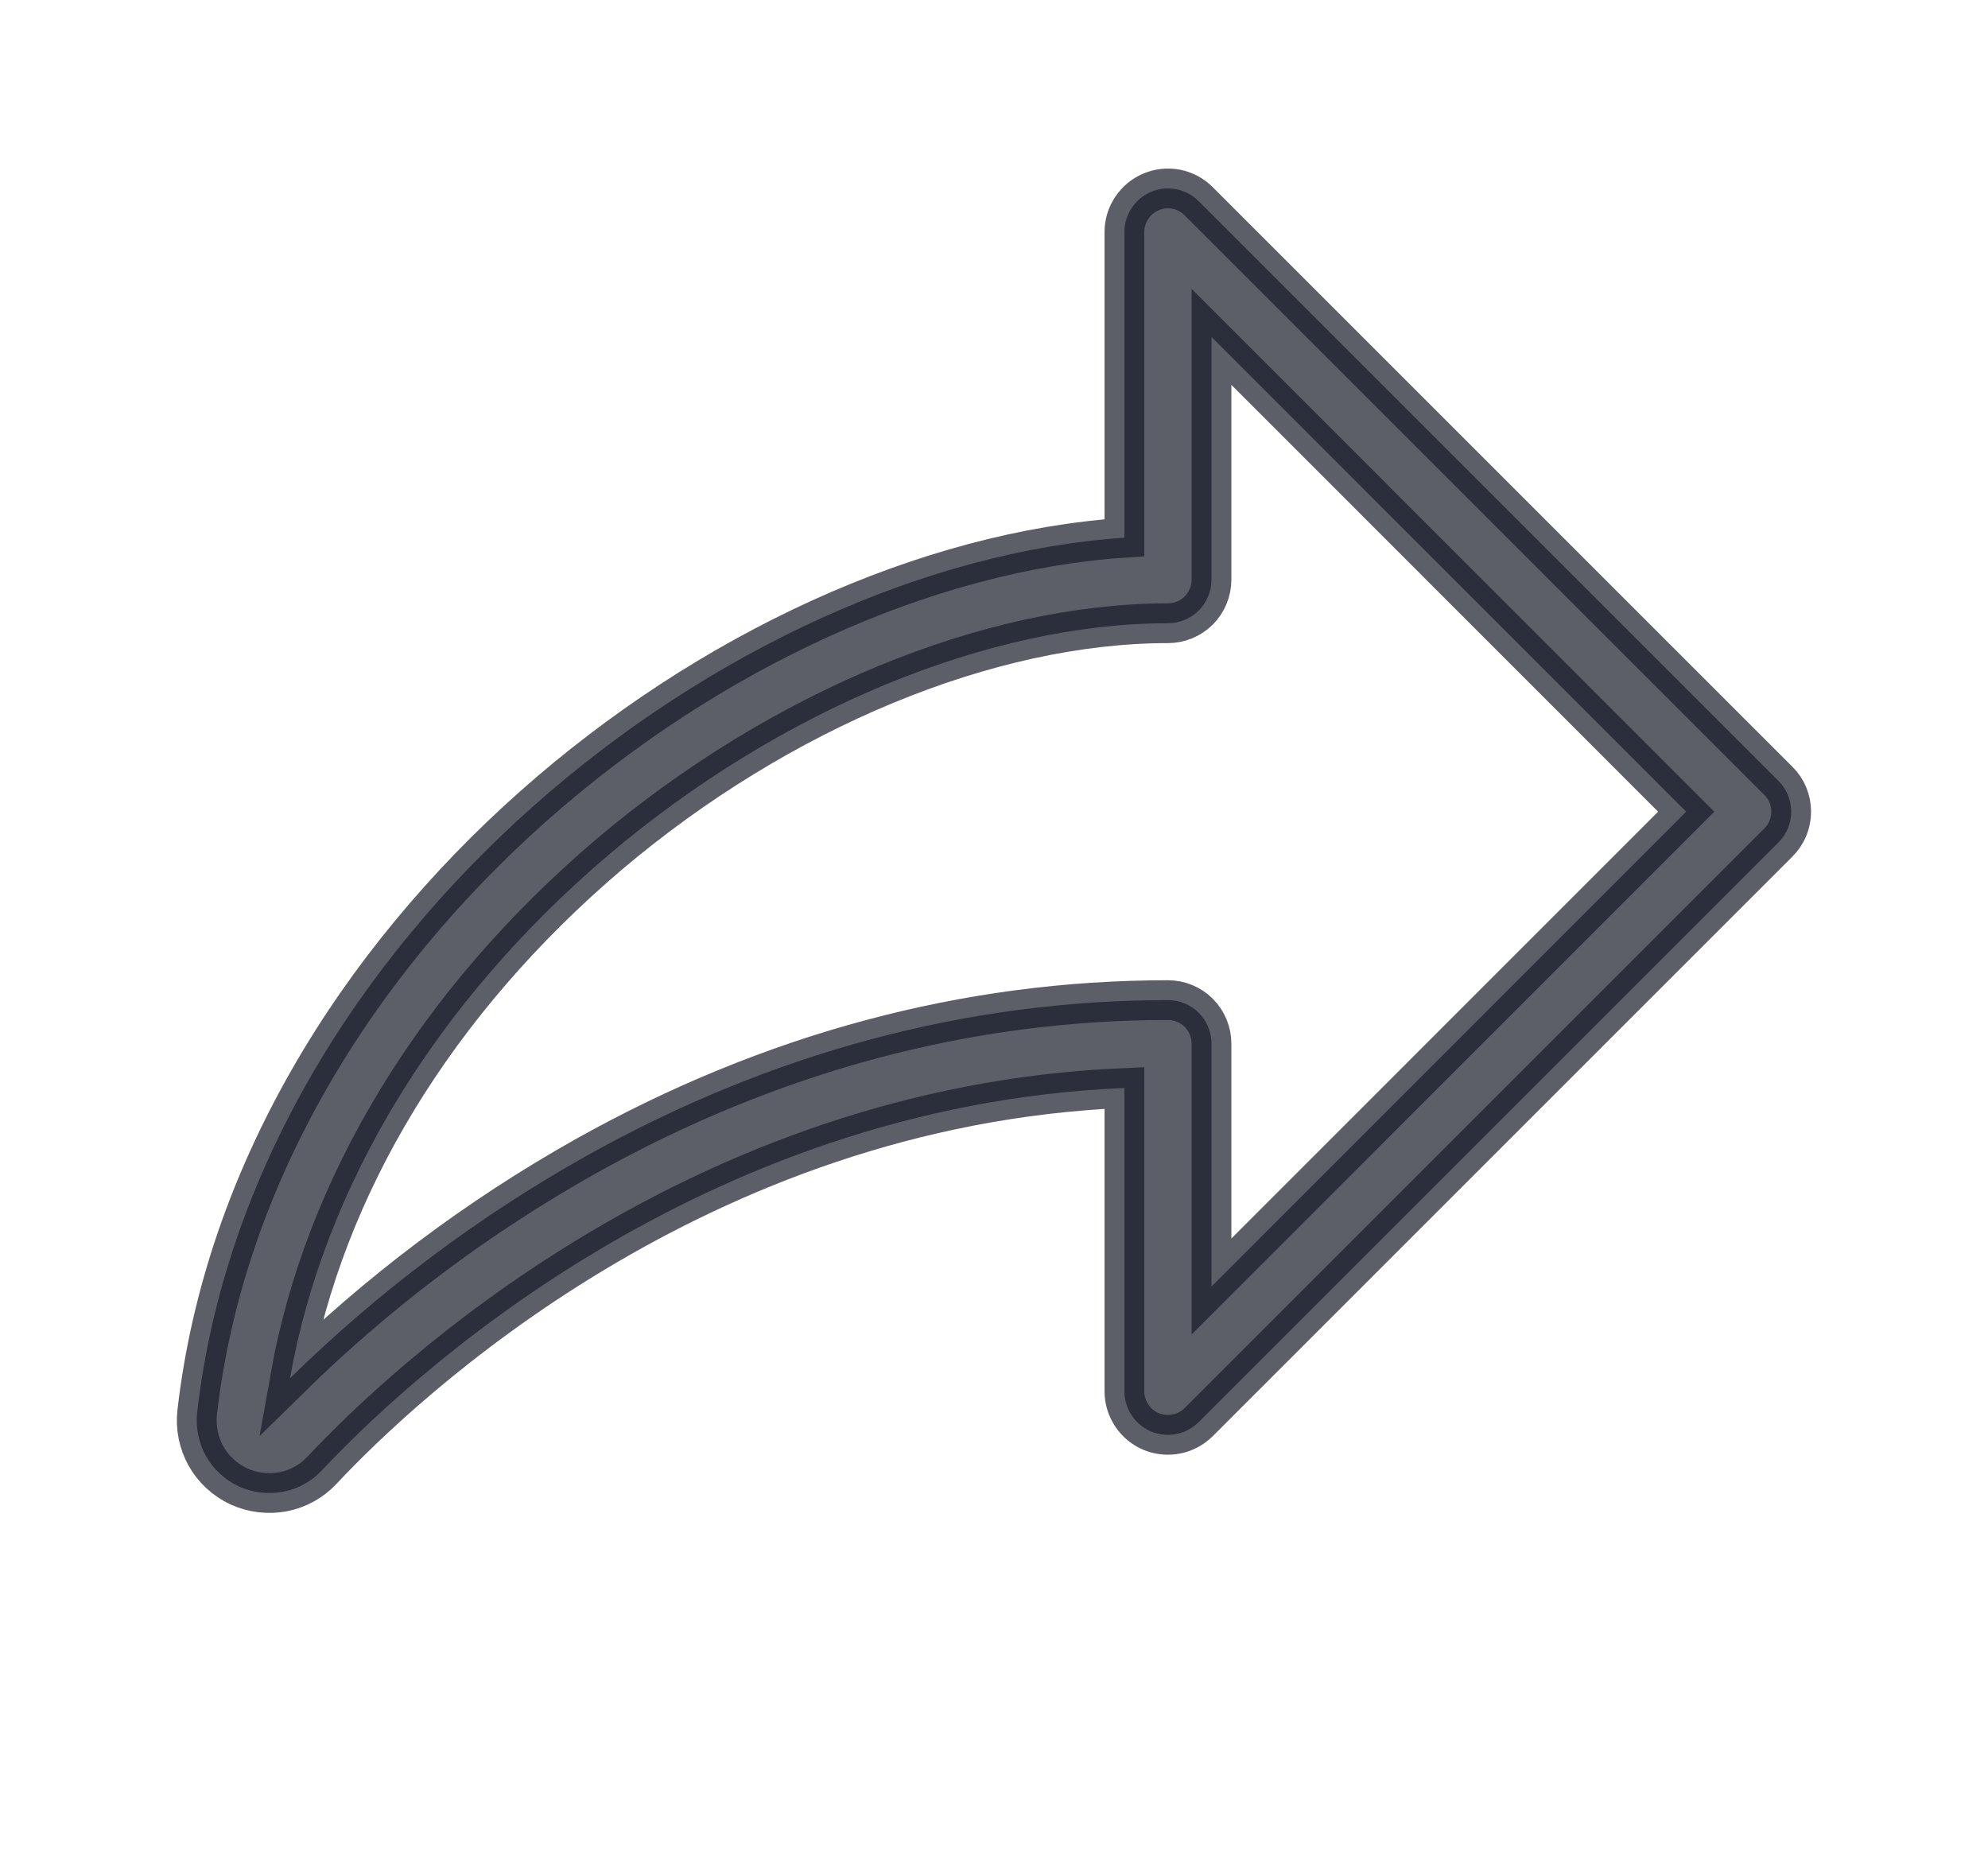 <svg width="15" height="14" viewBox="0 0 15 14" fill="none" xmlns="http://www.w3.org/2000/svg">
<path d="M13.419 5.893L9.044 1.518C8.998 1.472 8.94 1.441 8.876 1.428C8.813 1.416 8.747 1.422 8.687 1.447C8.627 1.472 8.576 1.514 8.54 1.568C8.504 1.621 8.484 1.685 8.484 1.75V4.058C5.505 4.254 1.901 7.065 1.488 10.656C1.475 10.771 1.498 10.886 1.554 10.987C1.61 11.087 1.697 11.167 1.801 11.216C1.905 11.264 2.023 11.278 2.136 11.257C2.249 11.235 2.352 11.178 2.43 11.094C3.046 10.437 5.258 8.345 8.484 8.21V10.5C8.484 10.565 8.504 10.628 8.54 10.682C8.576 10.736 8.627 10.778 8.687 10.803C8.747 10.827 8.813 10.834 8.876 10.821C8.94 10.809 8.998 10.777 9.044 10.732L13.419 6.357C13.481 6.295 13.515 6.212 13.515 6.125C13.515 6.038 13.481 5.954 13.419 5.893ZM9.141 9.708V7.875C9.141 7.788 9.106 7.704 9.045 7.643C8.983 7.581 8.9 7.547 8.813 7.547C7.296 7.547 5.818 7.943 4.42 8.725C3.605 9.183 2.855 9.746 2.188 10.401C2.445 8.949 3.291 7.558 4.594 6.449C5.885 5.356 7.461 4.703 8.813 4.703C8.9 4.703 8.983 4.668 9.045 4.607C9.106 4.545 9.141 4.462 9.141 4.375V2.542L12.723 6.125L9.141 9.708Z" fill="#181B28" fill-opacity="0.7" stroke="#181B28" stroke-opacity="0.7" stroke-width="0.3"/>
</svg>

